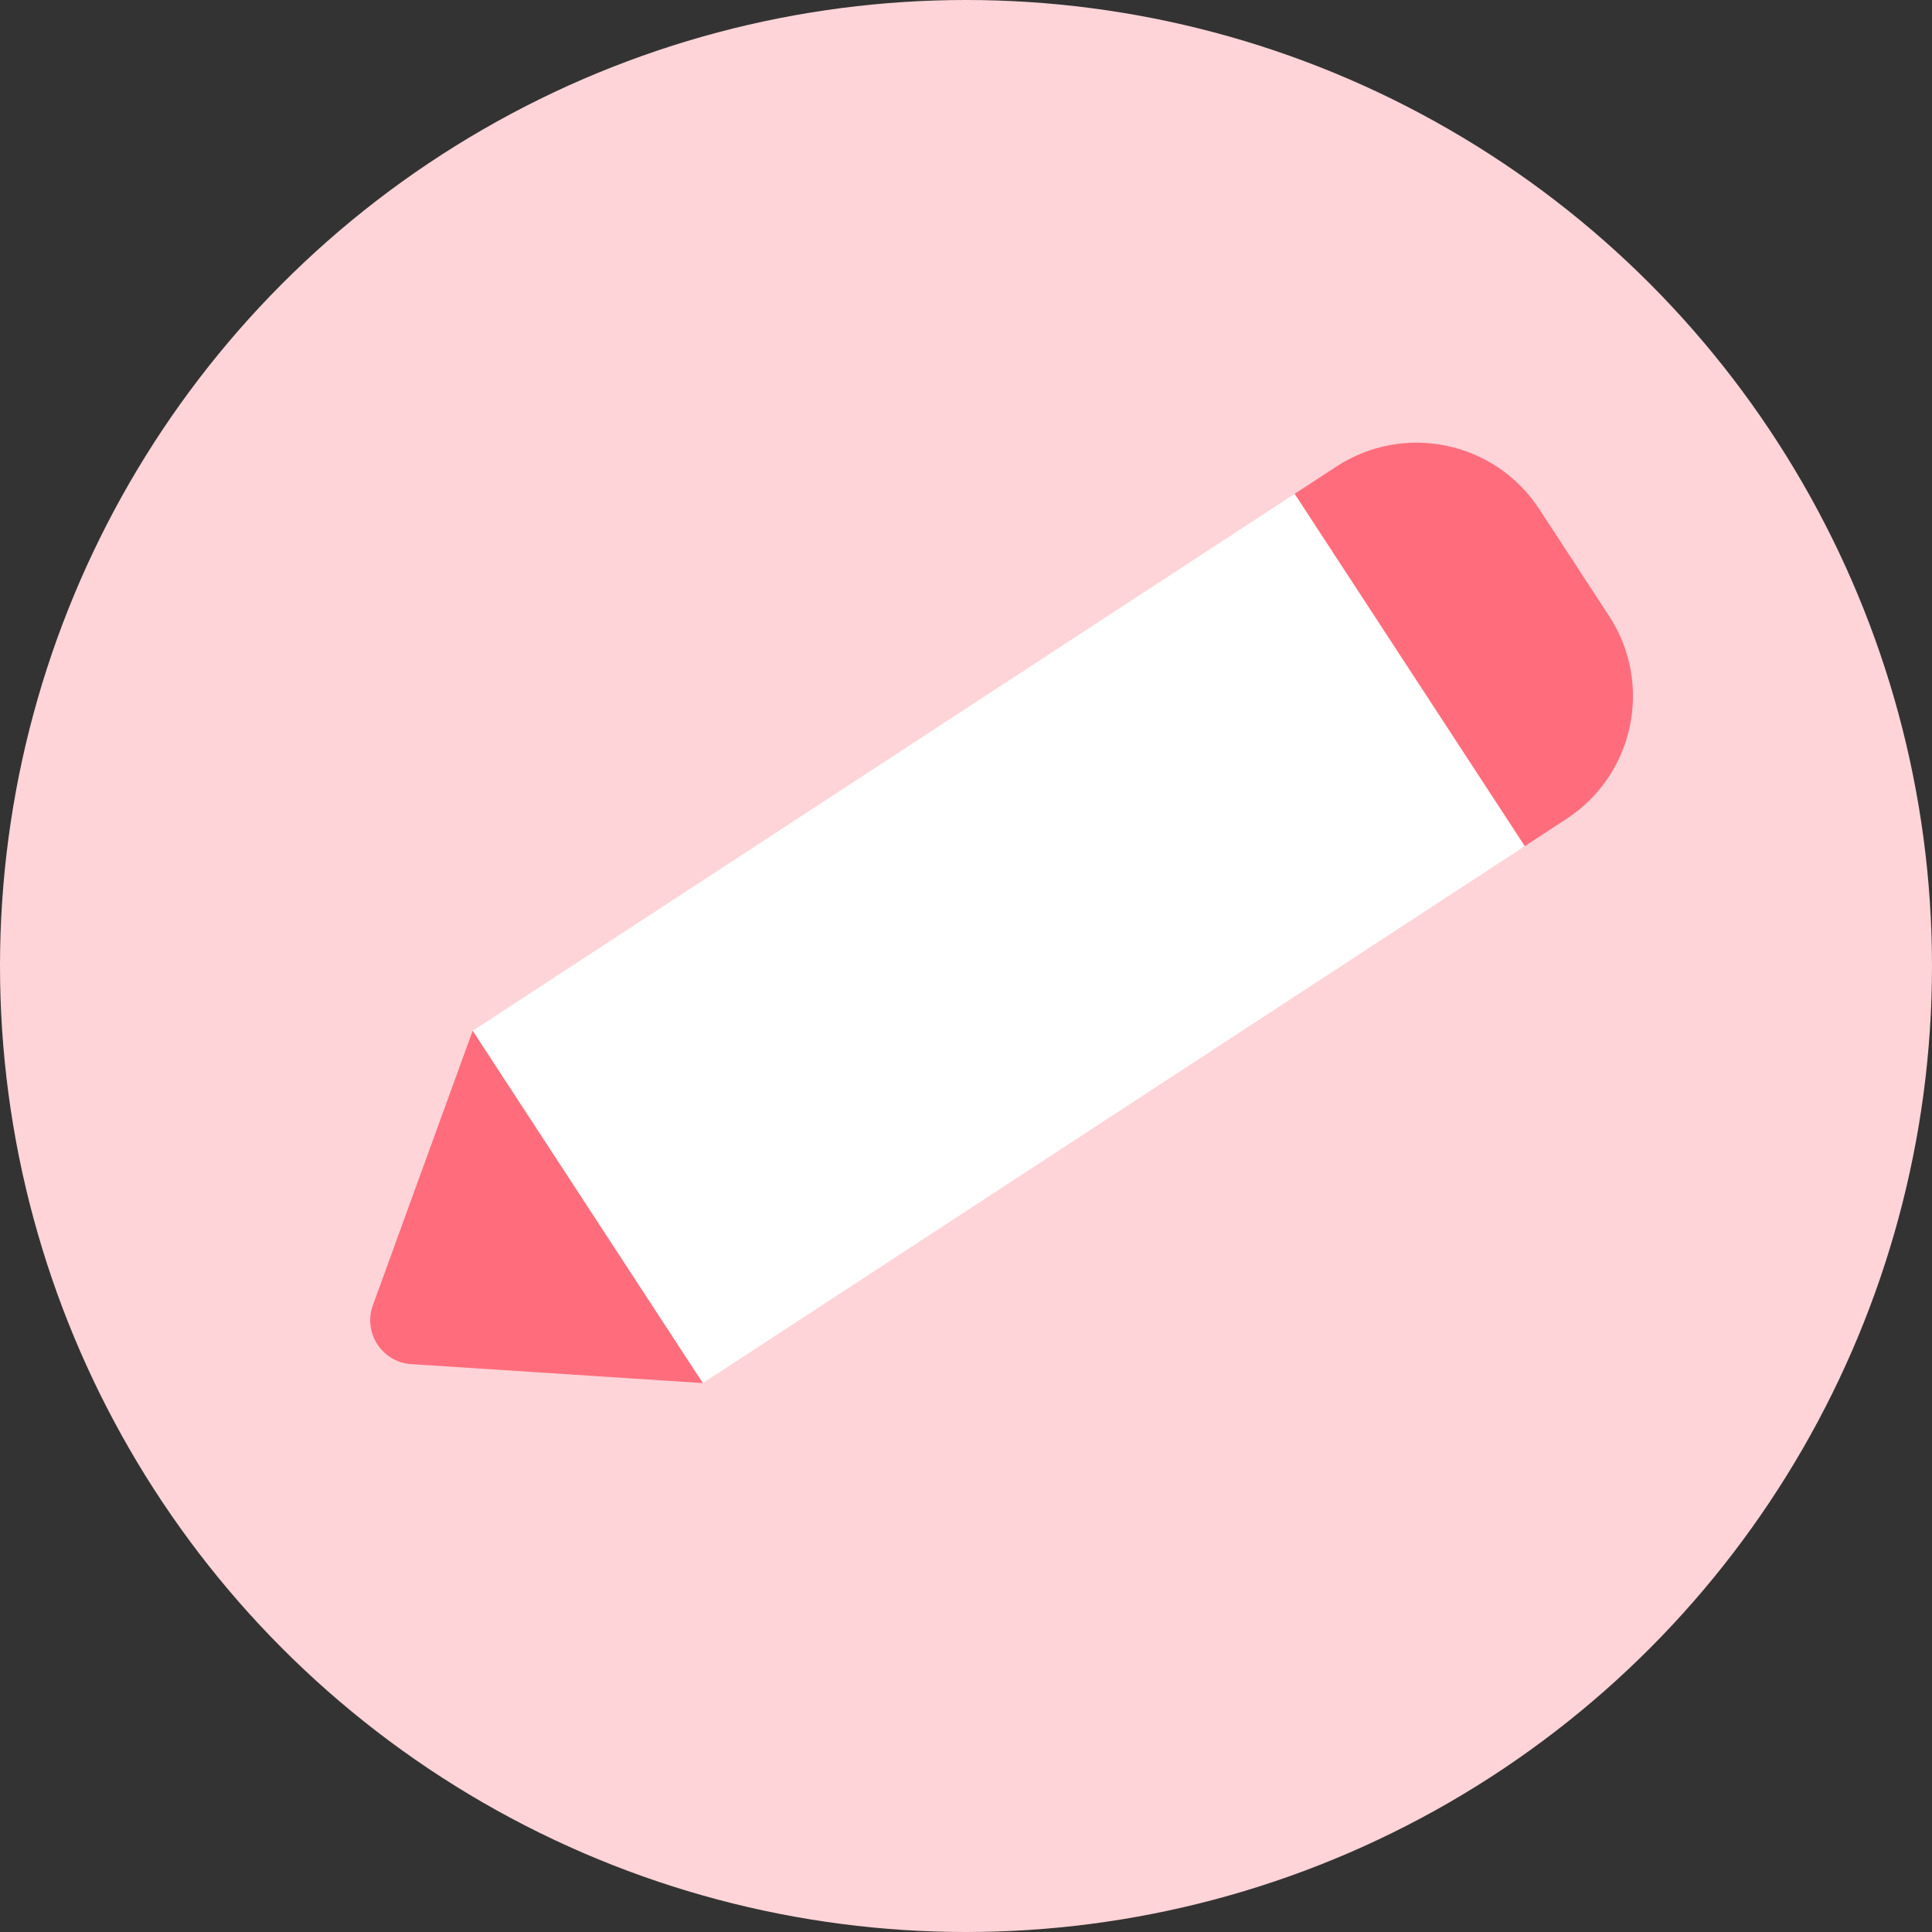 <svg width="40" height="40" viewBox="0 0 40 40" fill="none" xmlns="http://www.w3.org/2000/svg">
<rect x="0" y="0" width="40" height="40" fill="#333333" stroke="none"/>
<circle cx="20" cy="20" r="20" fill="#FFD4D8"/>
<rect x="9.786" y="21.342" width="20.329" height="8.712" transform="rotate(-33.155 9.786 21.342)" fill="white"/>
<path d="M26.805 10.224L27.669 9.659C29.072 8.743 30.952 9.137 31.868 10.54L33.315 12.754C34.231 14.157 33.837 16.037 32.434 16.953L31.57 17.518L26.805 10.224Z" fill="#FF6D7C"/>
<path d="M8.516 28.243C7.911 28.204 7.513 27.595 7.72 27.024L9.786 21.341L14.551 28.635L8.516 28.243Z" fill="#FF6D7C"/>
</svg>

